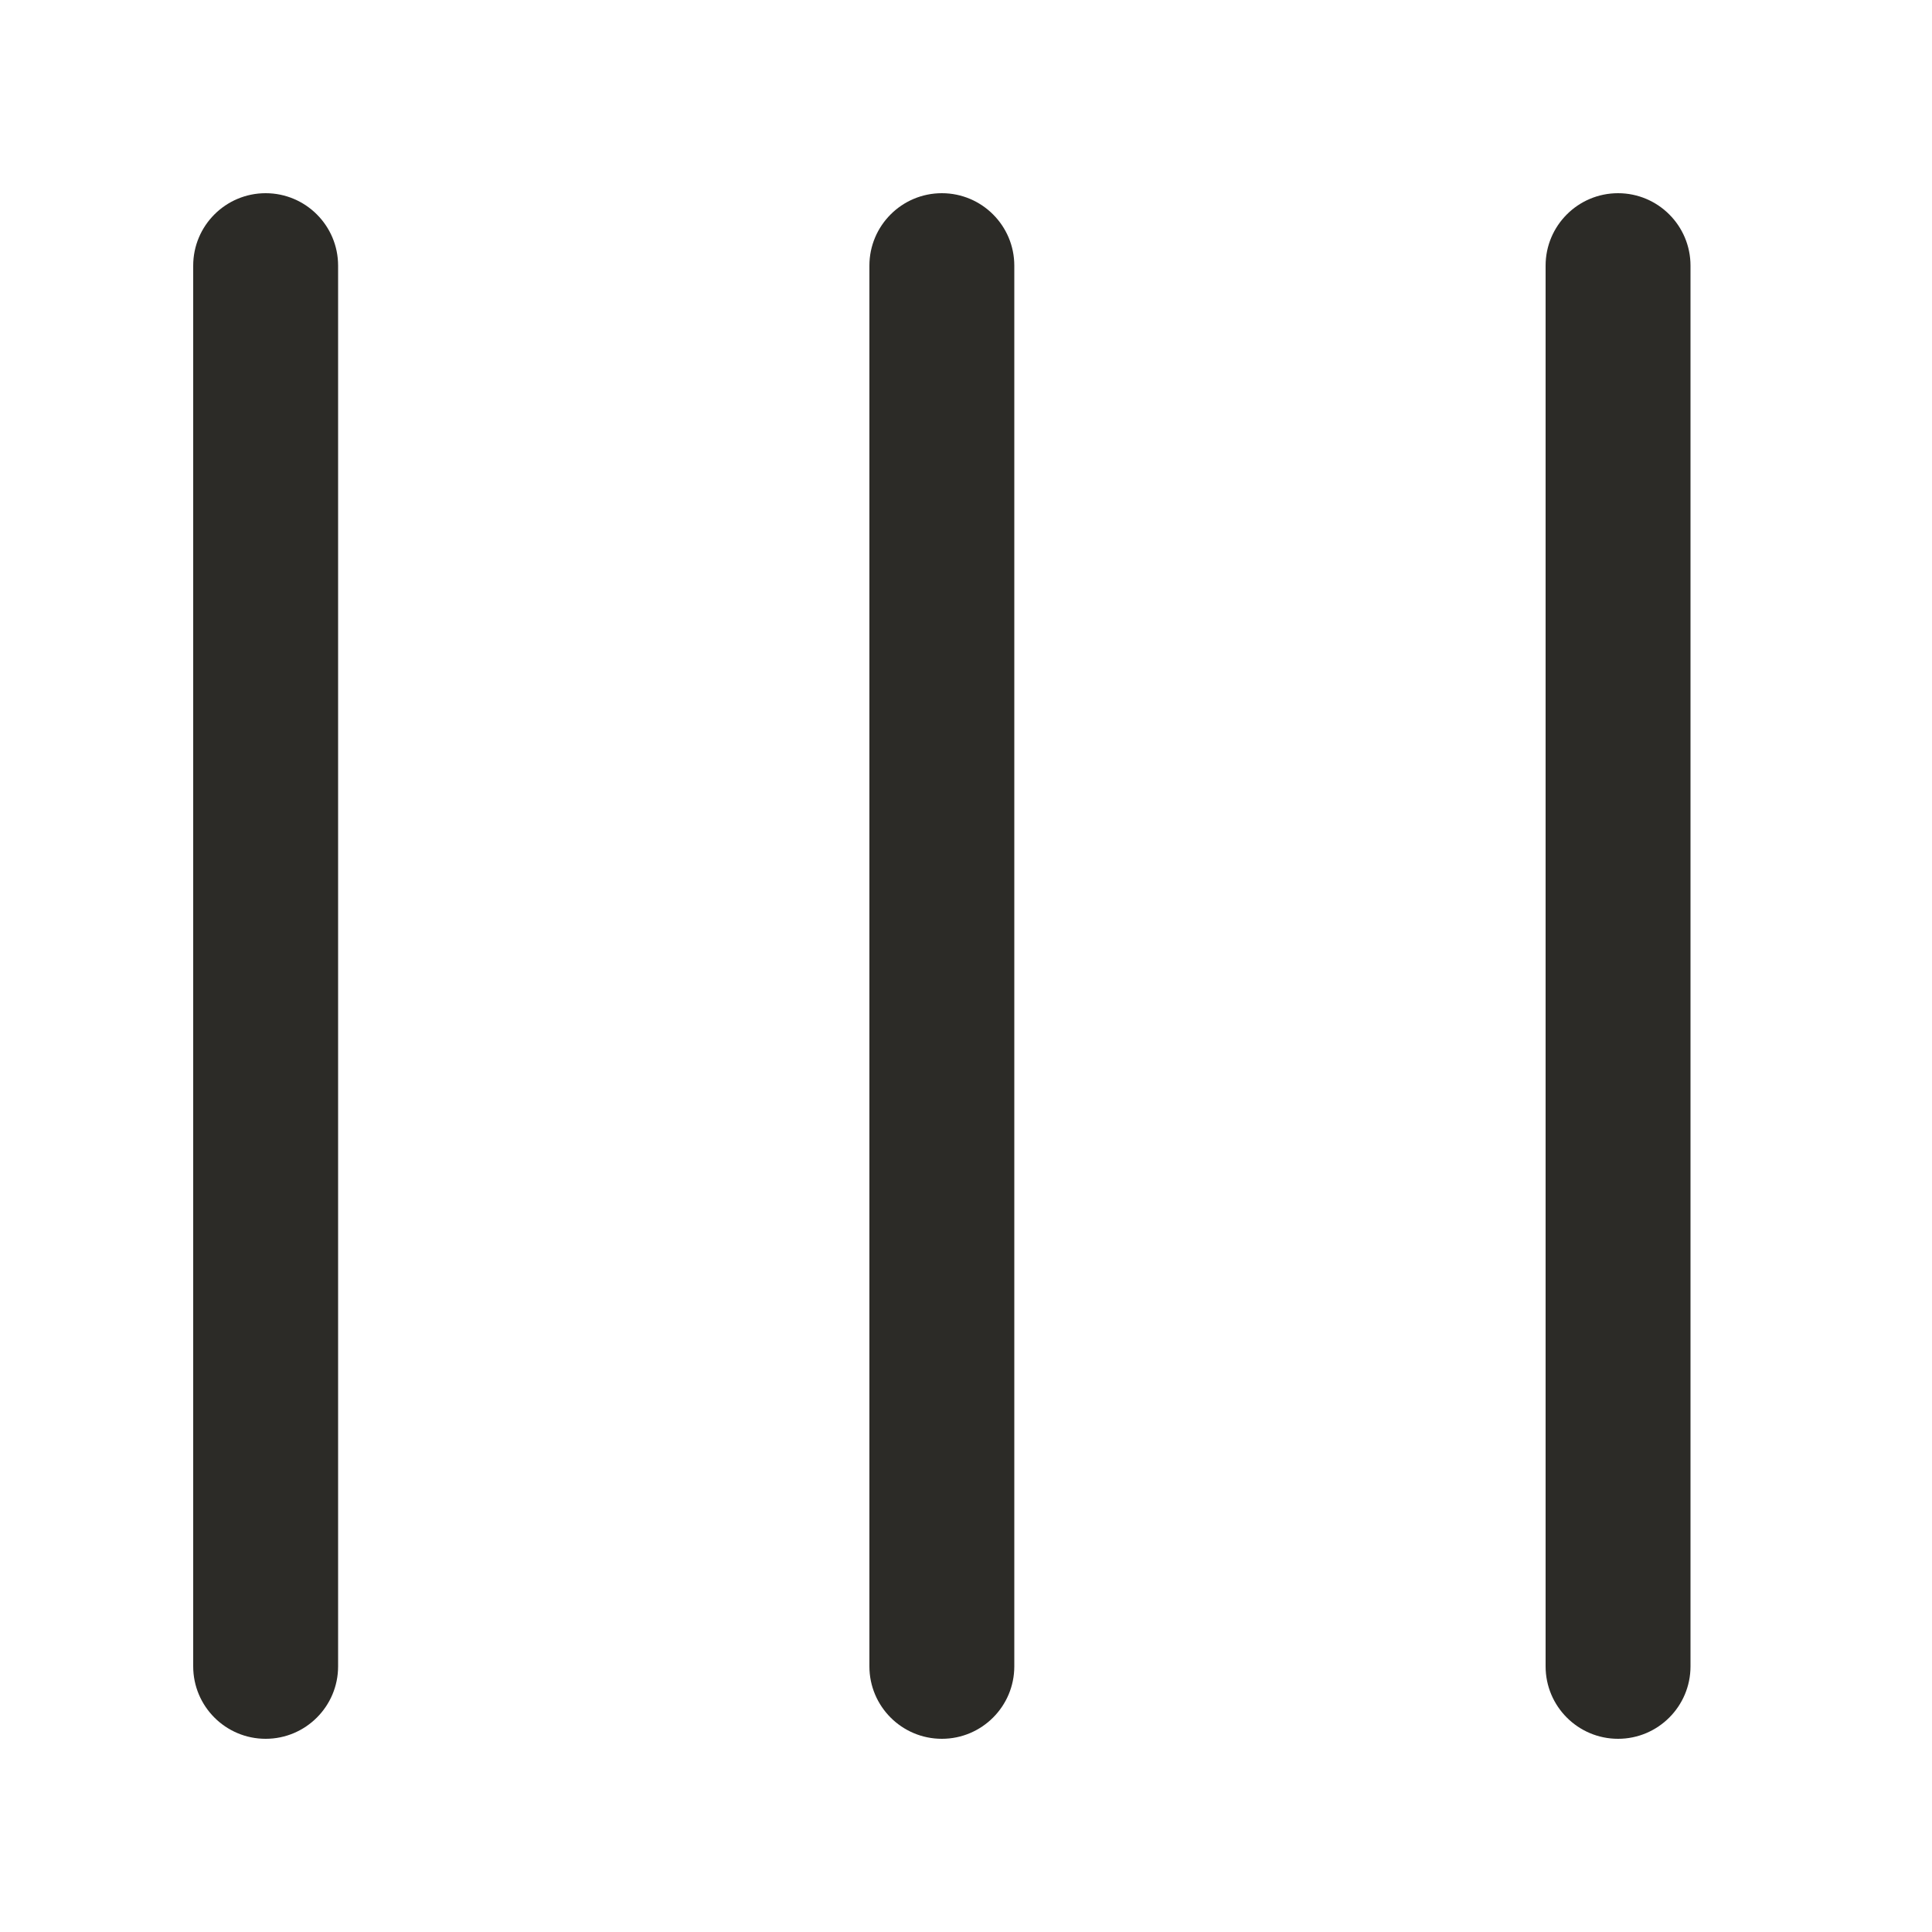 <svg width="20" height="20" viewBox="0 0 20 20" fill="none" xmlns="http://www.w3.org/2000/svg">
<path d="M2 2.75C2 2.336 2.336 2 2.75 2C3.164 2 3.5 2.336 3.5 2.75V17.25C3.5 17.664 3.164 18 2.75 18C2.336 18 2 17.664 2 17.25V2.75Z" fill="#2C2B27"/>
<path d="M9 2.75C9 2.336 9.336 2 9.75 2C10.164 2 10.5 2.336 10.5 2.75V17.25C10.5 17.664 10.164 18 9.75 18C9.336 18 9 17.664 9 17.25V2.75Z" fill="#2C2B27"/>
<path d="M16 2.75C16 2.336 16.336 2 16.75 2C17.164 2 17.5 2.336 17.5 2.75V17.25C17.5 17.664 17.164 18 16.75 18C16.336 18 16 17.664 16 17.25V2.75Z" fill="#2C2B27"/>
</svg>